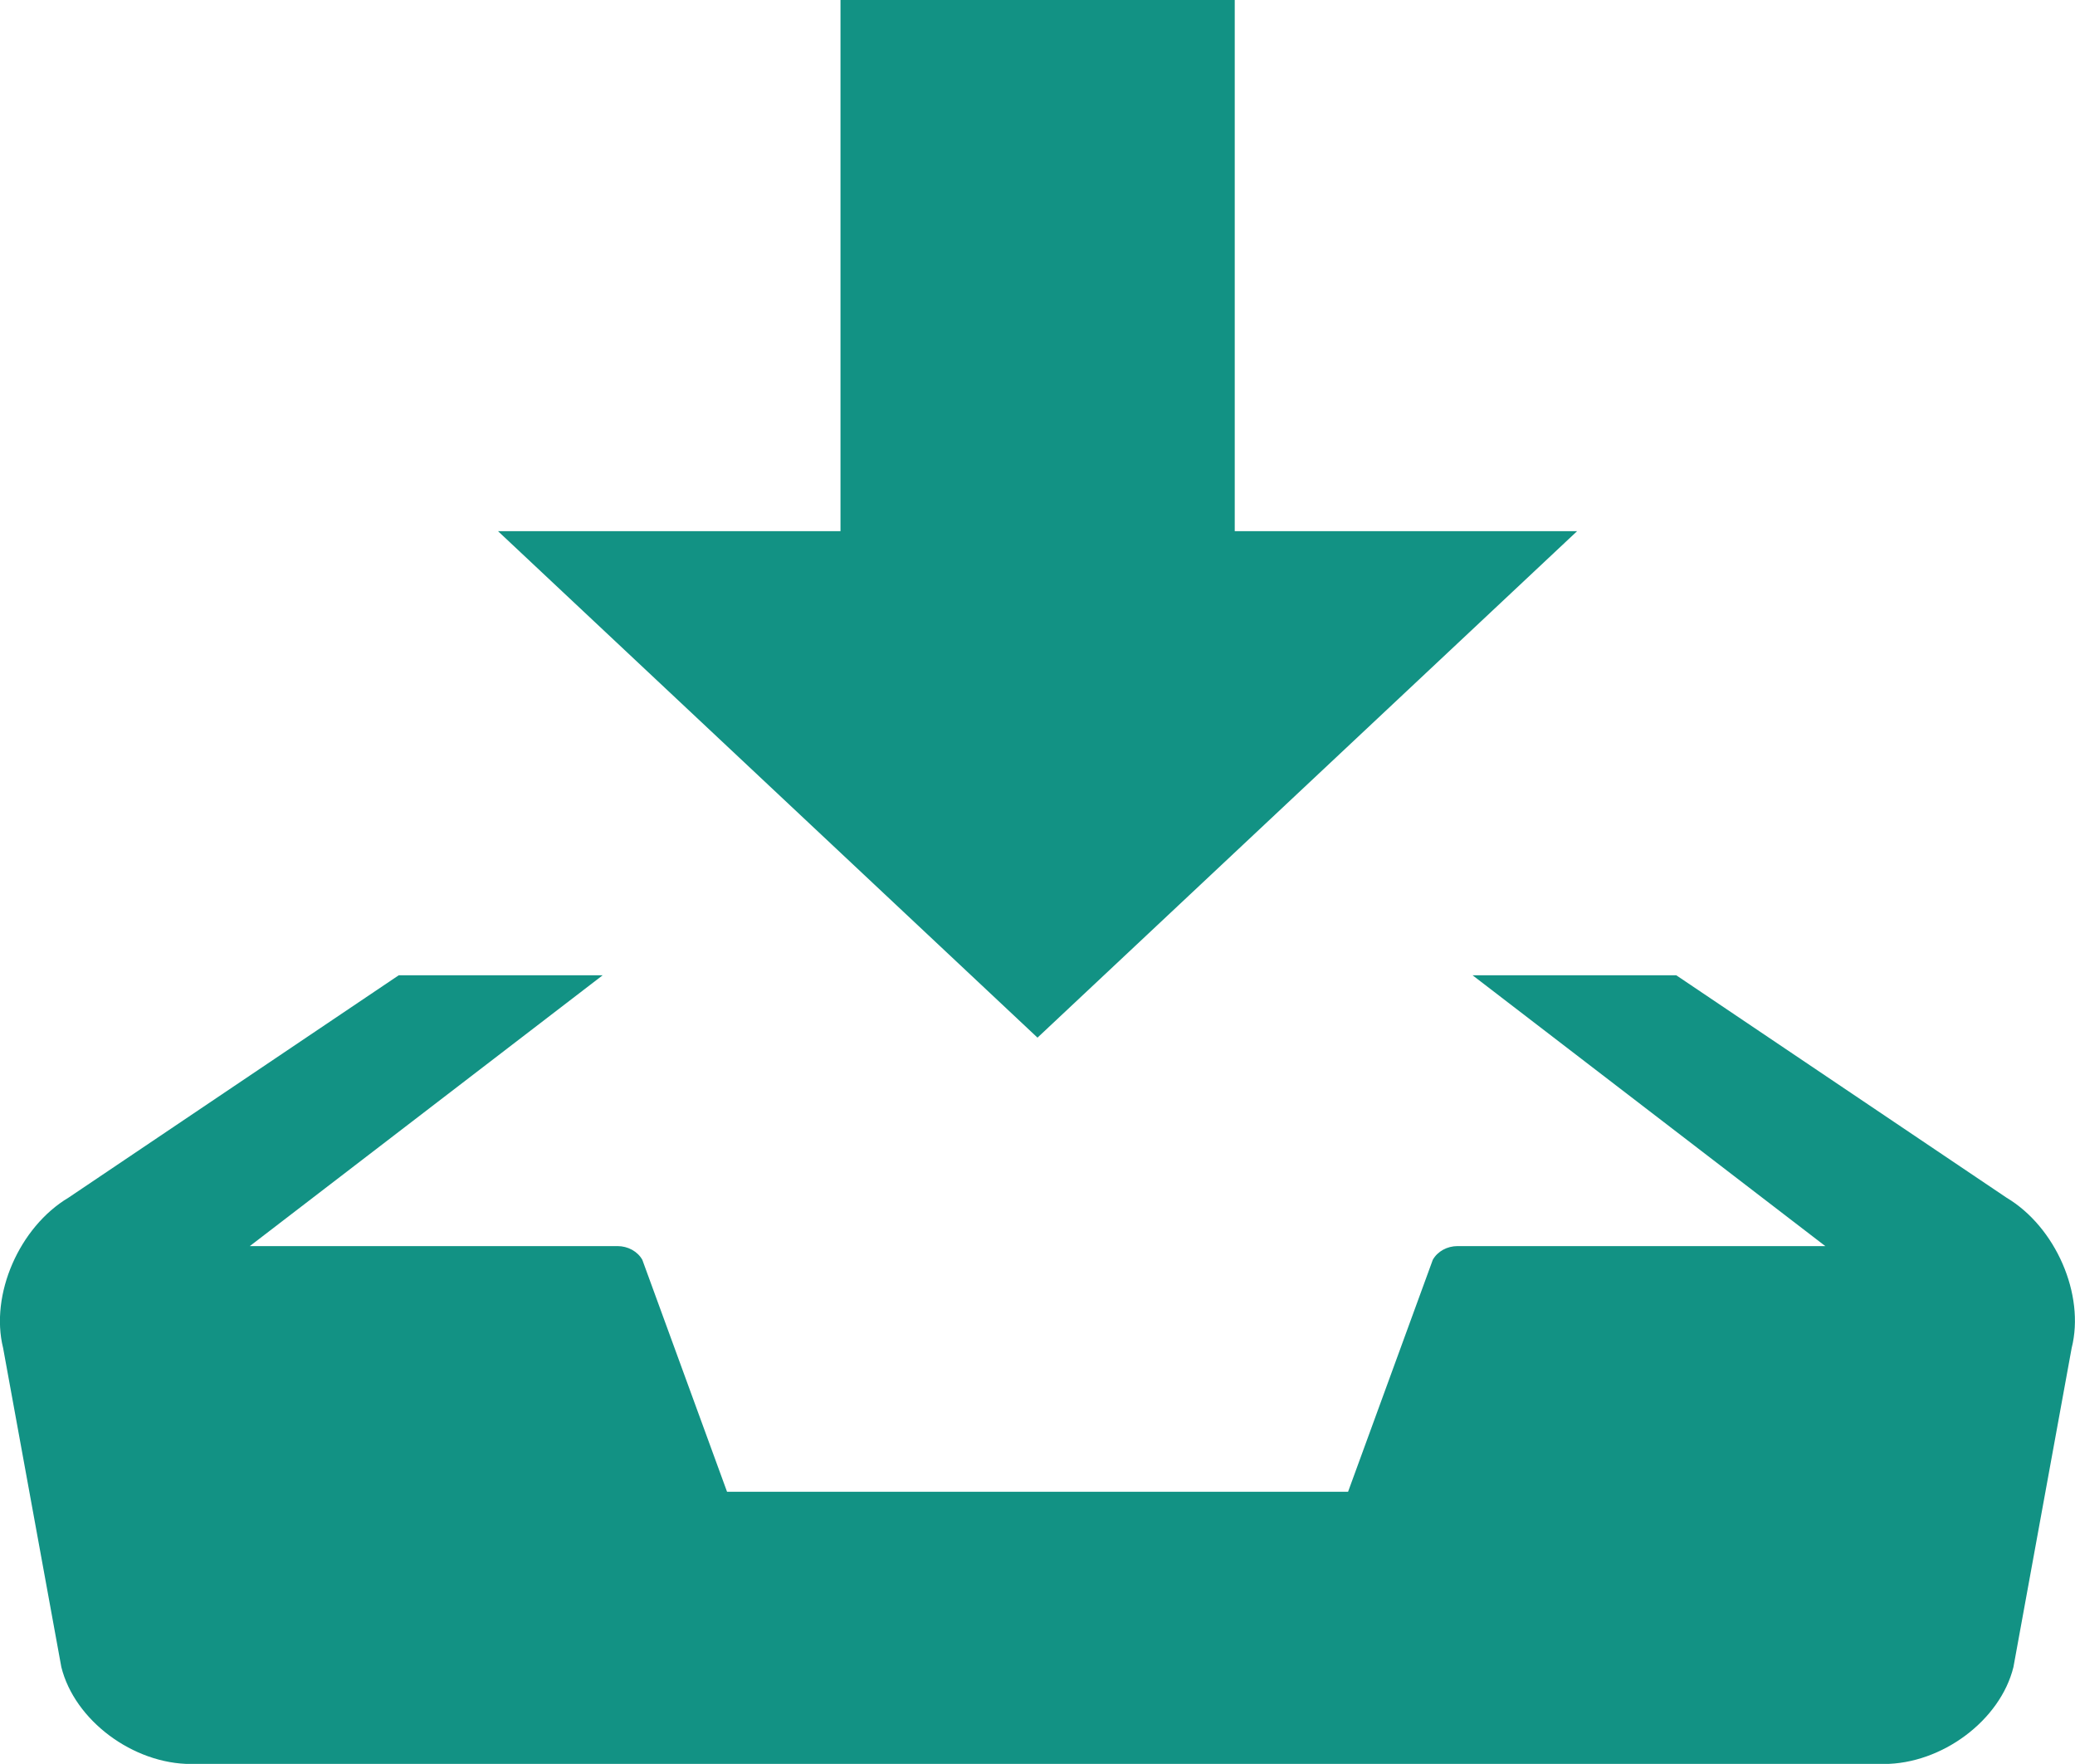 <?xml version="1.0" encoding="utf-8"?>
<!-- Generator: Adobe Illustrator 16.0.4, SVG Export Plug-In . SVG Version: 6.00 Build 0)  -->
<!DOCTYPE svg PUBLIC "-//W3C//DTD SVG 1.1//EN" "http://www.w3.org/Graphics/SVG/1.1/DTD/svg11.dtd">
<svg version="1.1" id="All_glyphs" xmlns="http://www.w3.org/2000/svg" xmlns:xlink="http://www.w3.org/1999/xlink" x="0px" y="0px"
	 width="18px" height="15.299px" viewBox="0 0 18 15.299" enable-background="new 0 0 18 15.299" xml:space="preserve">
<path fill="#129284" d="M17.406,10.388l-2.865-1.929h-1.767l3.06,2.349h-3.19c-0.091,0-0.174,0.046-0.215,0.119l-0.735,2.012H6.307
	l-0.735-2.012c-0.041-0.073-0.125-0.119-0.215-0.119h-3.19l3.061-2.349H3.459l-2.865,1.929c-0.427,0.255-0.682,0.841-0.567,1.304
	l0.505,2.767c0.115,0.463,0.622,0.841,1.126,0.841h14.682c0.505,0,1.012-0.378,1.126-0.841l0.505-2.767
	C18.088,11.229,17.833,10.643,17.406,10.388z M13.681,4.607h-2.97V0h-3.42v4.607H4.32L9,9L13.681,4.607z"/>
</svg>
